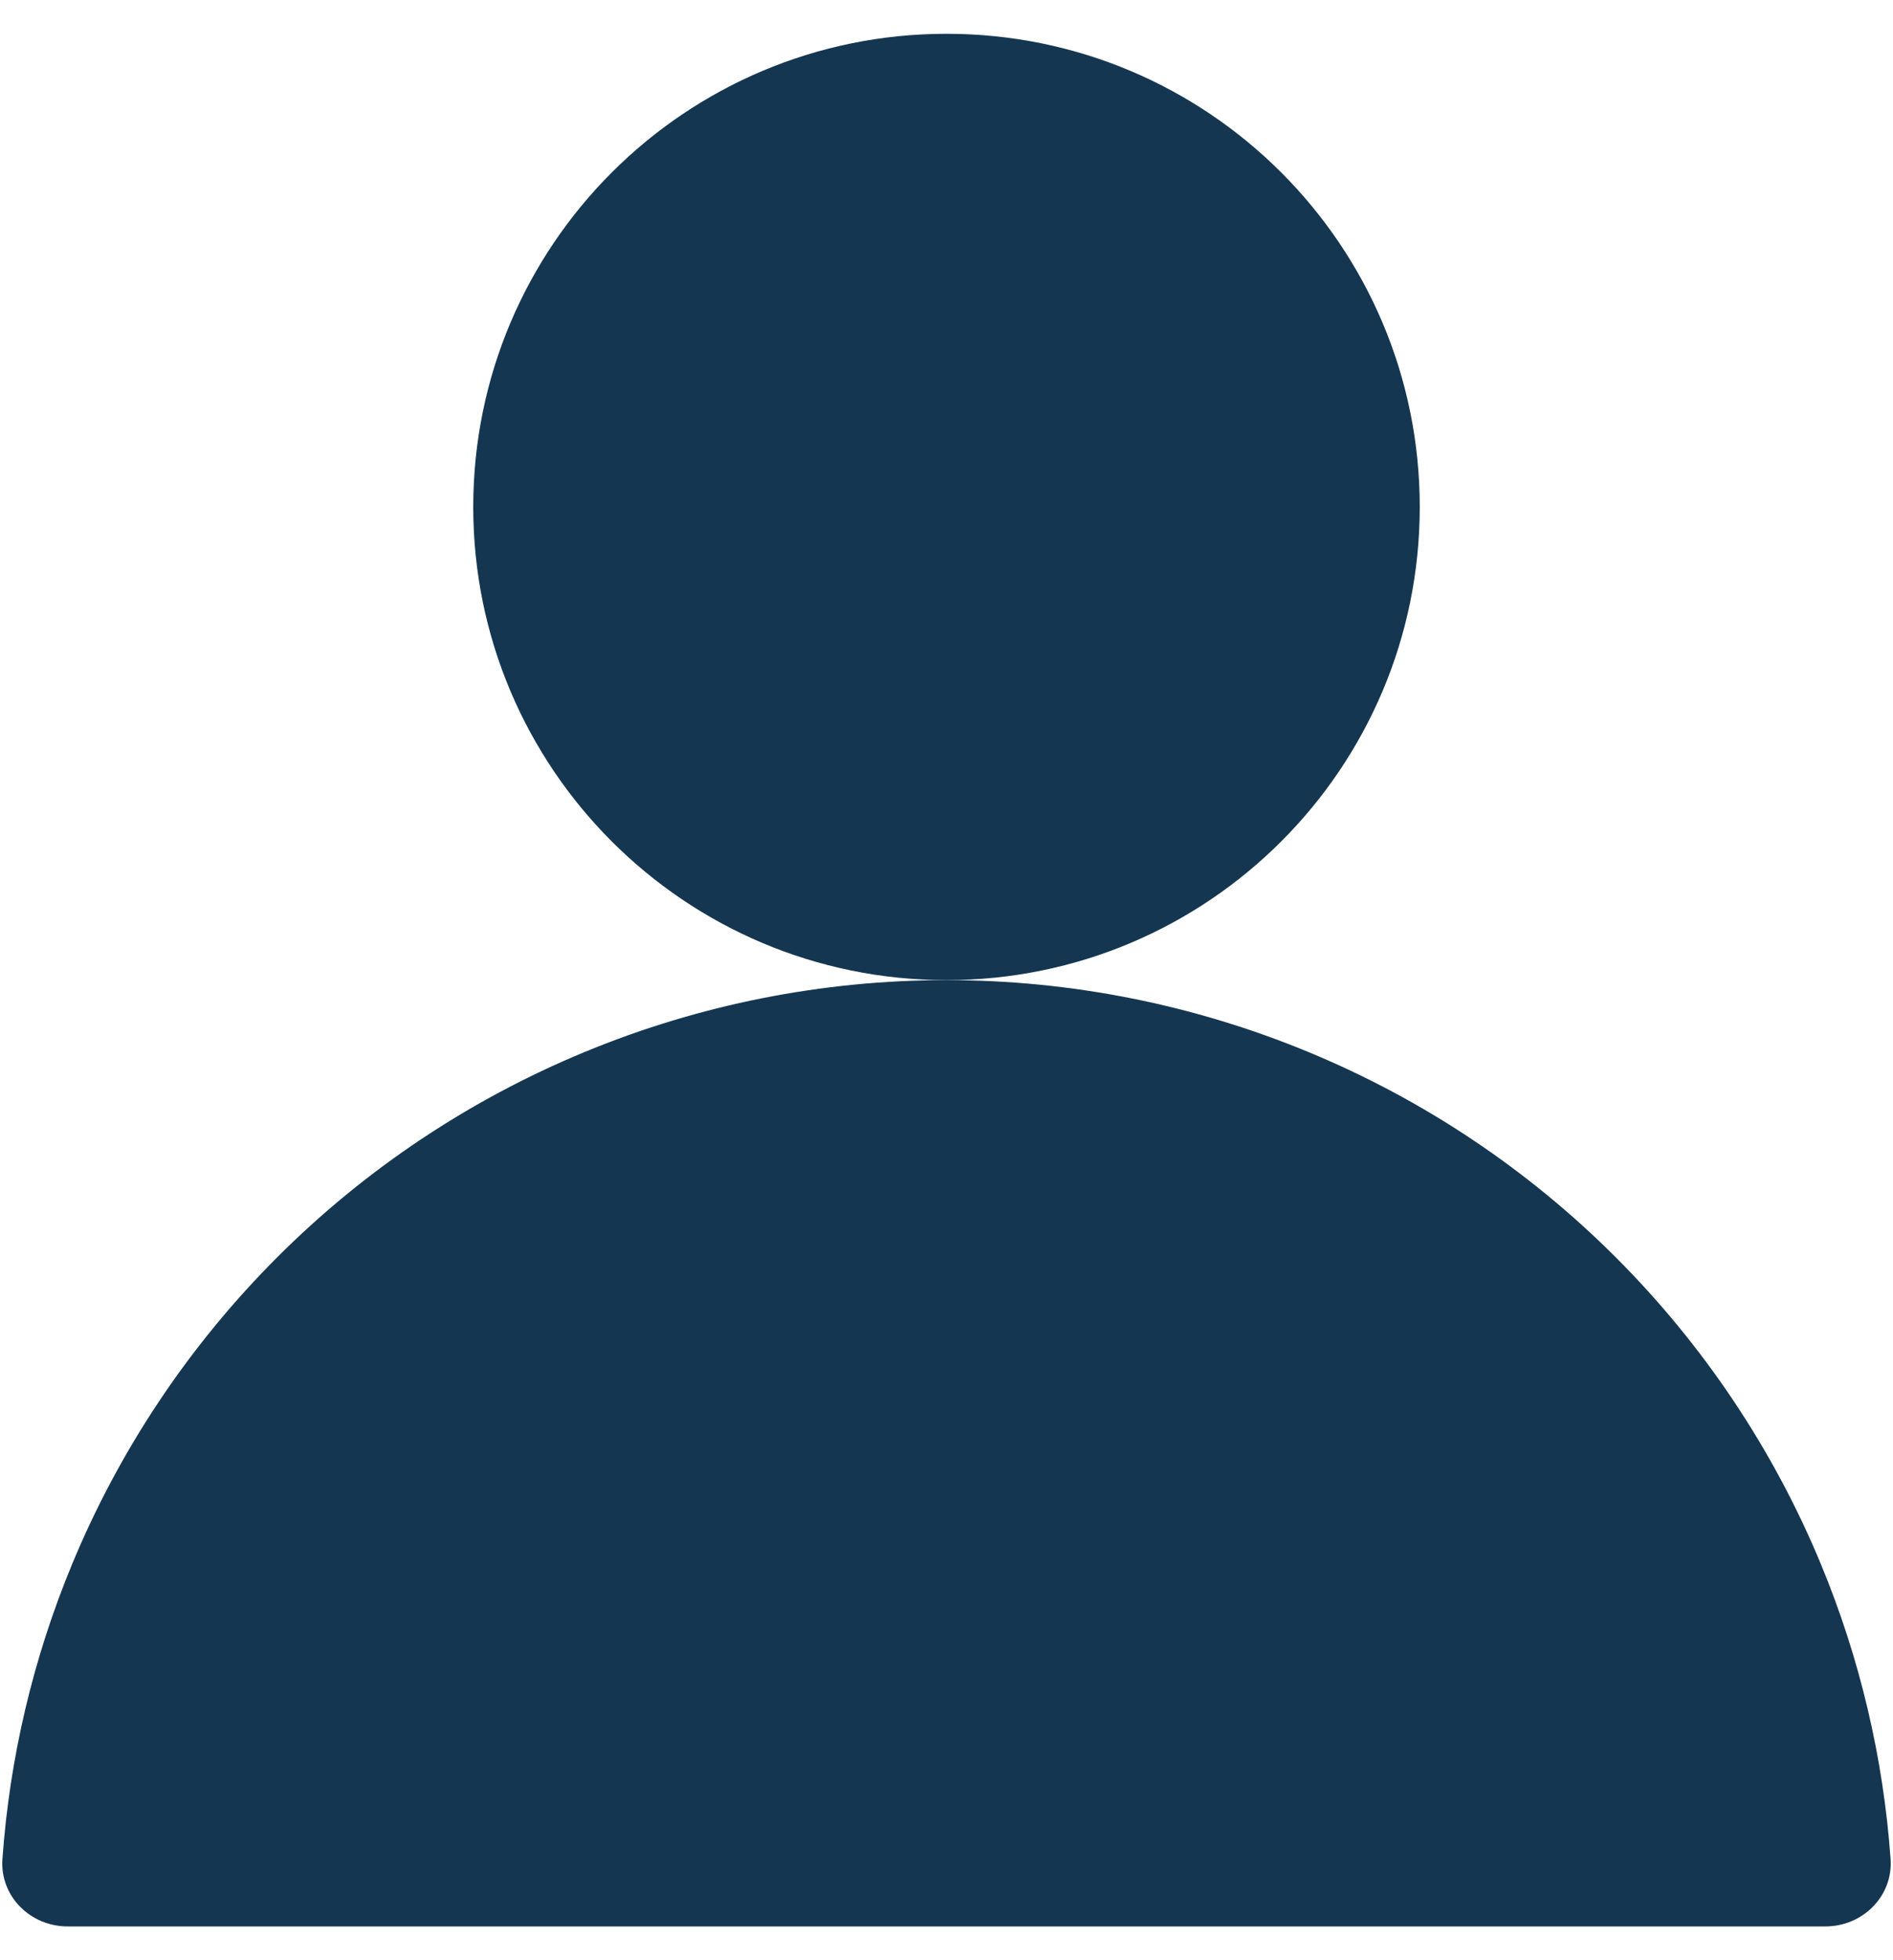 <svg width="28" height="29" viewBox="0 0 28 29" fill="none" xmlns="http://www.w3.org/2000/svg">
<g clip-path="url(#clip0_368_678)">
<path d="M14 14.5C17.866 14.5 21 11.366 21 7.5C21 3.634 17.866 0.5 14 0.5C10.134 0.5 7 3.634 7 7.5C7 11.366 10.134 14.5 14 14.5Z" fill="#143651"/>
<path d="M27.964 27.501C28.004 28.052 27.552 28.5 27 28.5H1C0.448 28.5 -0.004 28.052 0.036 27.501C0.143 26.004 0.49 24.533 1.066 23.142C1.769 21.444 2.8 19.901 4.1 18.601C5.4 17.3 6.944 16.269 8.642 15.566C10.341 14.862 12.162 14.5 14 14.5C15.838 14.5 17.659 14.862 19.358 15.566C21.056 16.269 22.599 17.3 23.899 18.601C25.199 19.901 26.231 21.444 26.934 23.142C27.51 24.532 27.857 26.004 27.964 27.501Z" fill="#143651"/>
</g>
<defs>
<clipPath id="clip0_368_678">
<rect width="28" height="28" fill="white" transform="translate(0 0.5)"/>
</clipPath>
</defs>
</svg>
